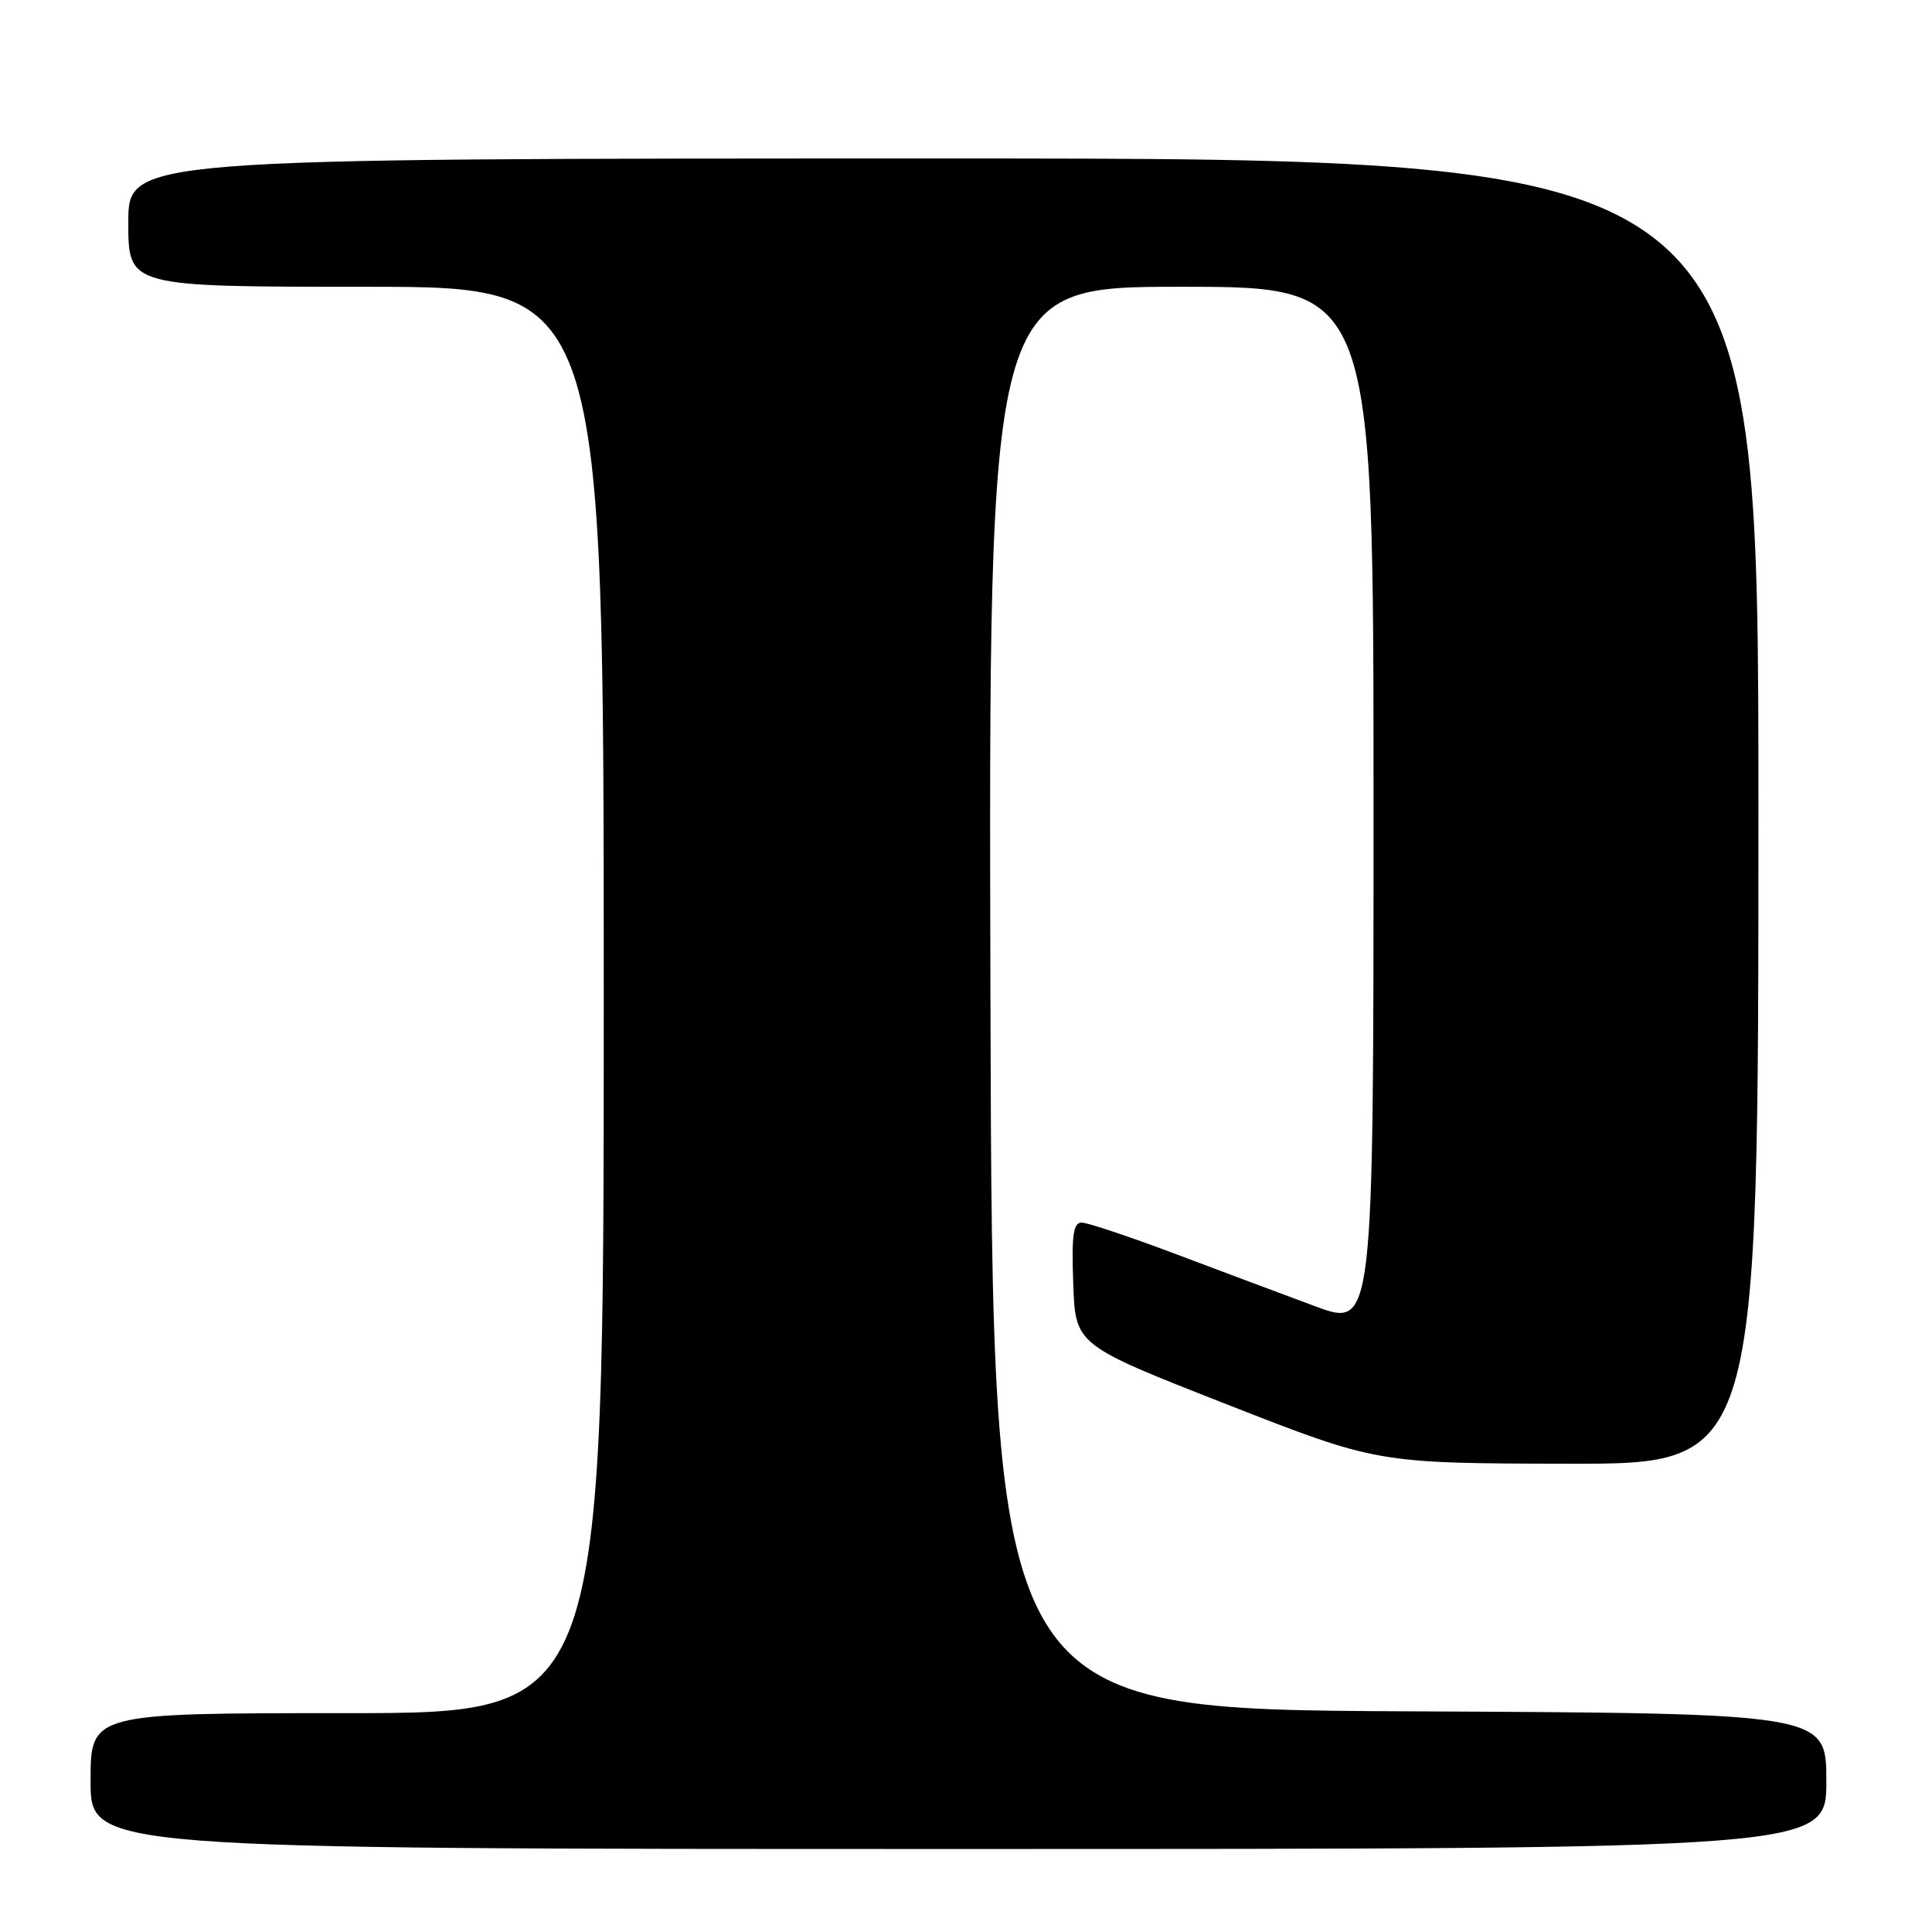 <?xml version="1.0" encoding="UTF-8" standalone="no"?>
<!DOCTYPE svg PUBLIC "-//W3C//DTD SVG 1.1//EN" "http://www.w3.org/Graphics/SVG/1.1/DTD/svg11.dtd" >
<svg xmlns="http://www.w3.org/2000/svg" xmlns:xlink="http://www.w3.org/1999/xlink" version="1.1" viewBox="0 0 256 256">
 <g >
 <path fill="currentColor"
d=" M 242.00 236.01 C 242.00 227.02 242.00 227.02 186.75 226.76 C 131.50 226.50 131.50 226.50 131.24 132.25 C 130.99 38.00 130.99 38.00 156.49 38.00 C 182.00 38.00 182.00 38.00 182.00 106.97 C 182.00 175.95 182.00 175.95 174.25 173.08 C 169.99 171.50 161.60 168.36 155.61 166.10 C 149.63 163.85 144.10 162.00 143.32 162.00 C 142.21 162.00 141.98 163.67 142.21 170.11 C 142.50 178.22 142.50 178.22 162.50 186.06 C 182.50 193.90 182.50 193.90 207.75 193.95 C 233.00 194.00 233.00 194.00 233.00 107.50 C 233.00 21.00 233.00 21.00 125.00 21.00 C 17.00 21.00 17.00 21.00 17.00 29.50 C 17.00 38.00 17.00 38.00 48.50 38.00 C 80.00 38.00 80.00 38.00 80.00 132.50 C 80.00 227.00 80.00 227.00 46.00 227.00 C 12.00 227.00 12.00 227.00 12.00 236.00 C 12.00 245.00 12.00 245.00 127.00 245.00 C 242.00 245.00 242.00 245.00 242.00 236.01 Z "/>
</g>
</svg>